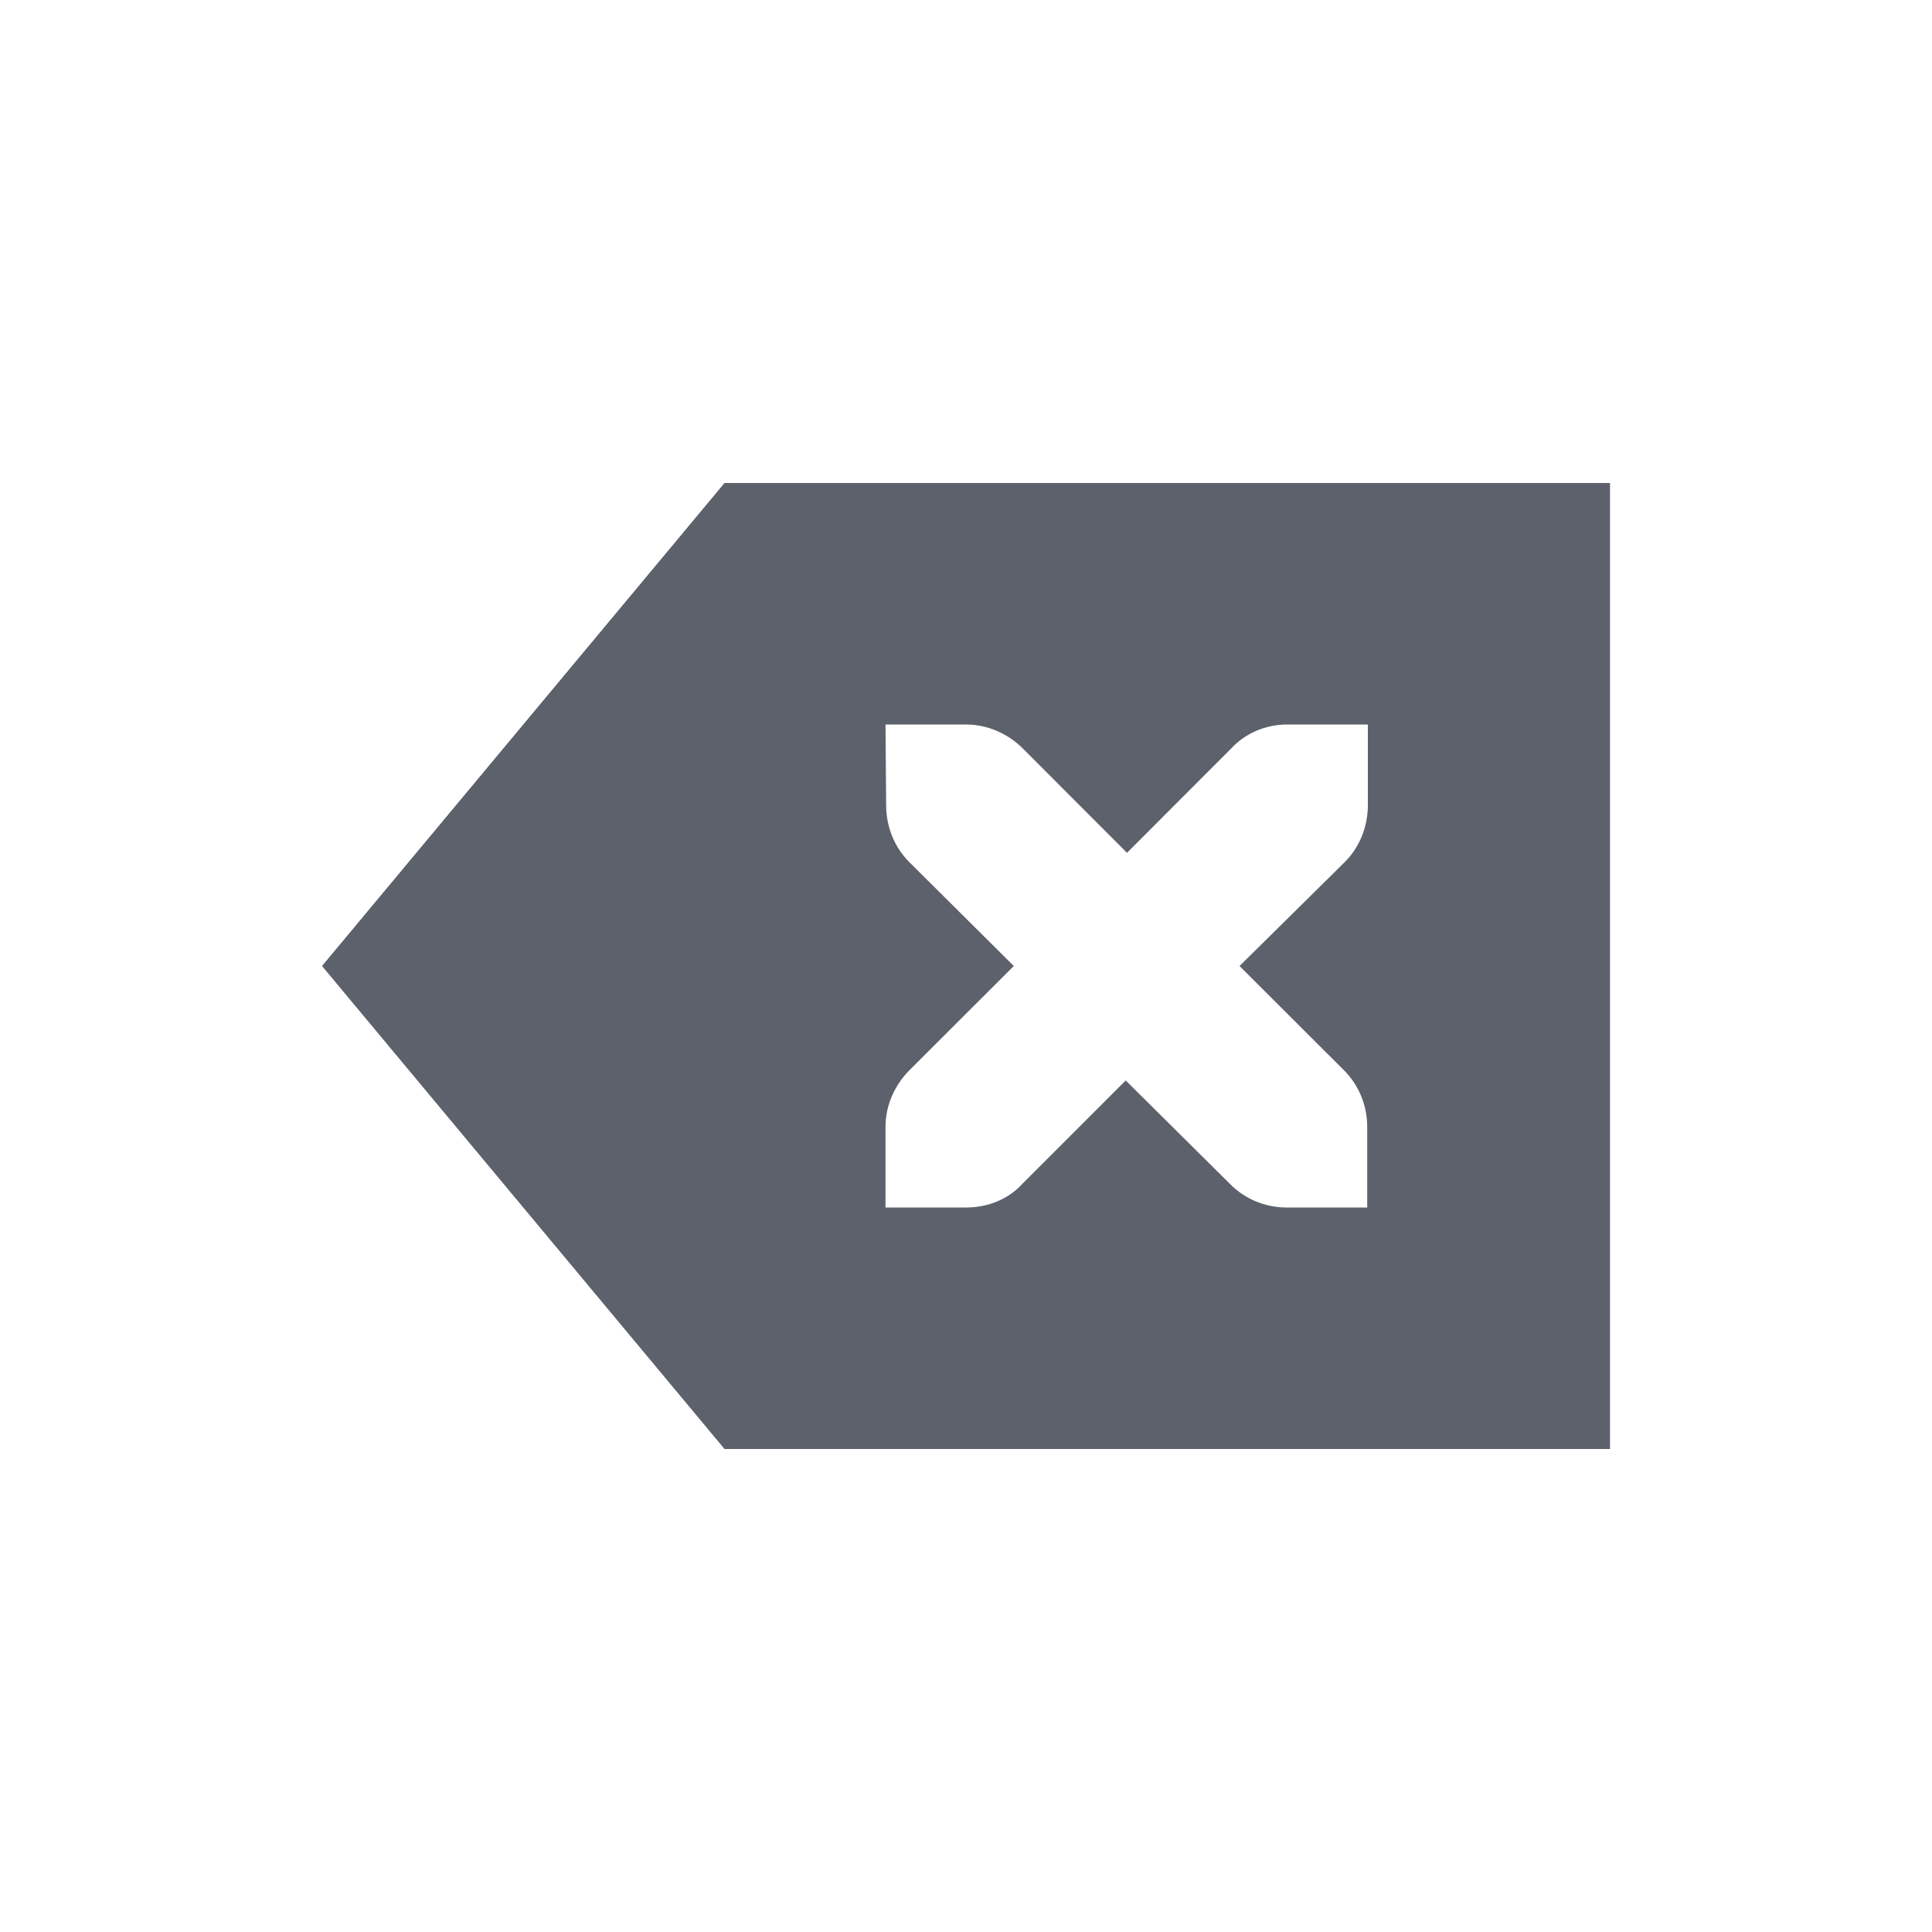 <svg xmlns="http://www.w3.org/2000/svg" width="12pt" height="12pt" version="1.1" viewBox="0 0 12 12">
 <g>
  <path style="fill:rgb(36.078%,38.039%,42.353%)" d="M 4.5 3 L 2 6 L 4.5 9 L 10 9 L 10 3 Z M 5.5 4.5 L 6 4.5 C 6.137 4.5 6.262 4.559 6.352 4.648 L 7 5.297 L 7.648 4.648 C 7.73 4.559 7.855 4.5 7.996 4.5 L 8.496 4.5 L 8.496 5 C 8.496 5.141 8.441 5.266 8.352 5.355 L 7.699 6 L 8.348 6.648 C 8.438 6.738 8.492 6.863 8.492 7 L 8.492 7.5 L 7.992 7.5 C 7.855 7.5 7.73 7.445 7.641 7.355 L 6.992 6.711 L 6.348 7.355 C 6.266 7.445 6.141 7.5 6 7.5 L 5.5 7.5 L 5.5 7 C 5.5 6.863 5.559 6.738 5.648 6.648 L 6.297 6 L 5.648 5.355 C 5.559 5.266 5.504 5.141 5.504 5 Z M 5.5 4.5"/>
 </g>
</svg>
